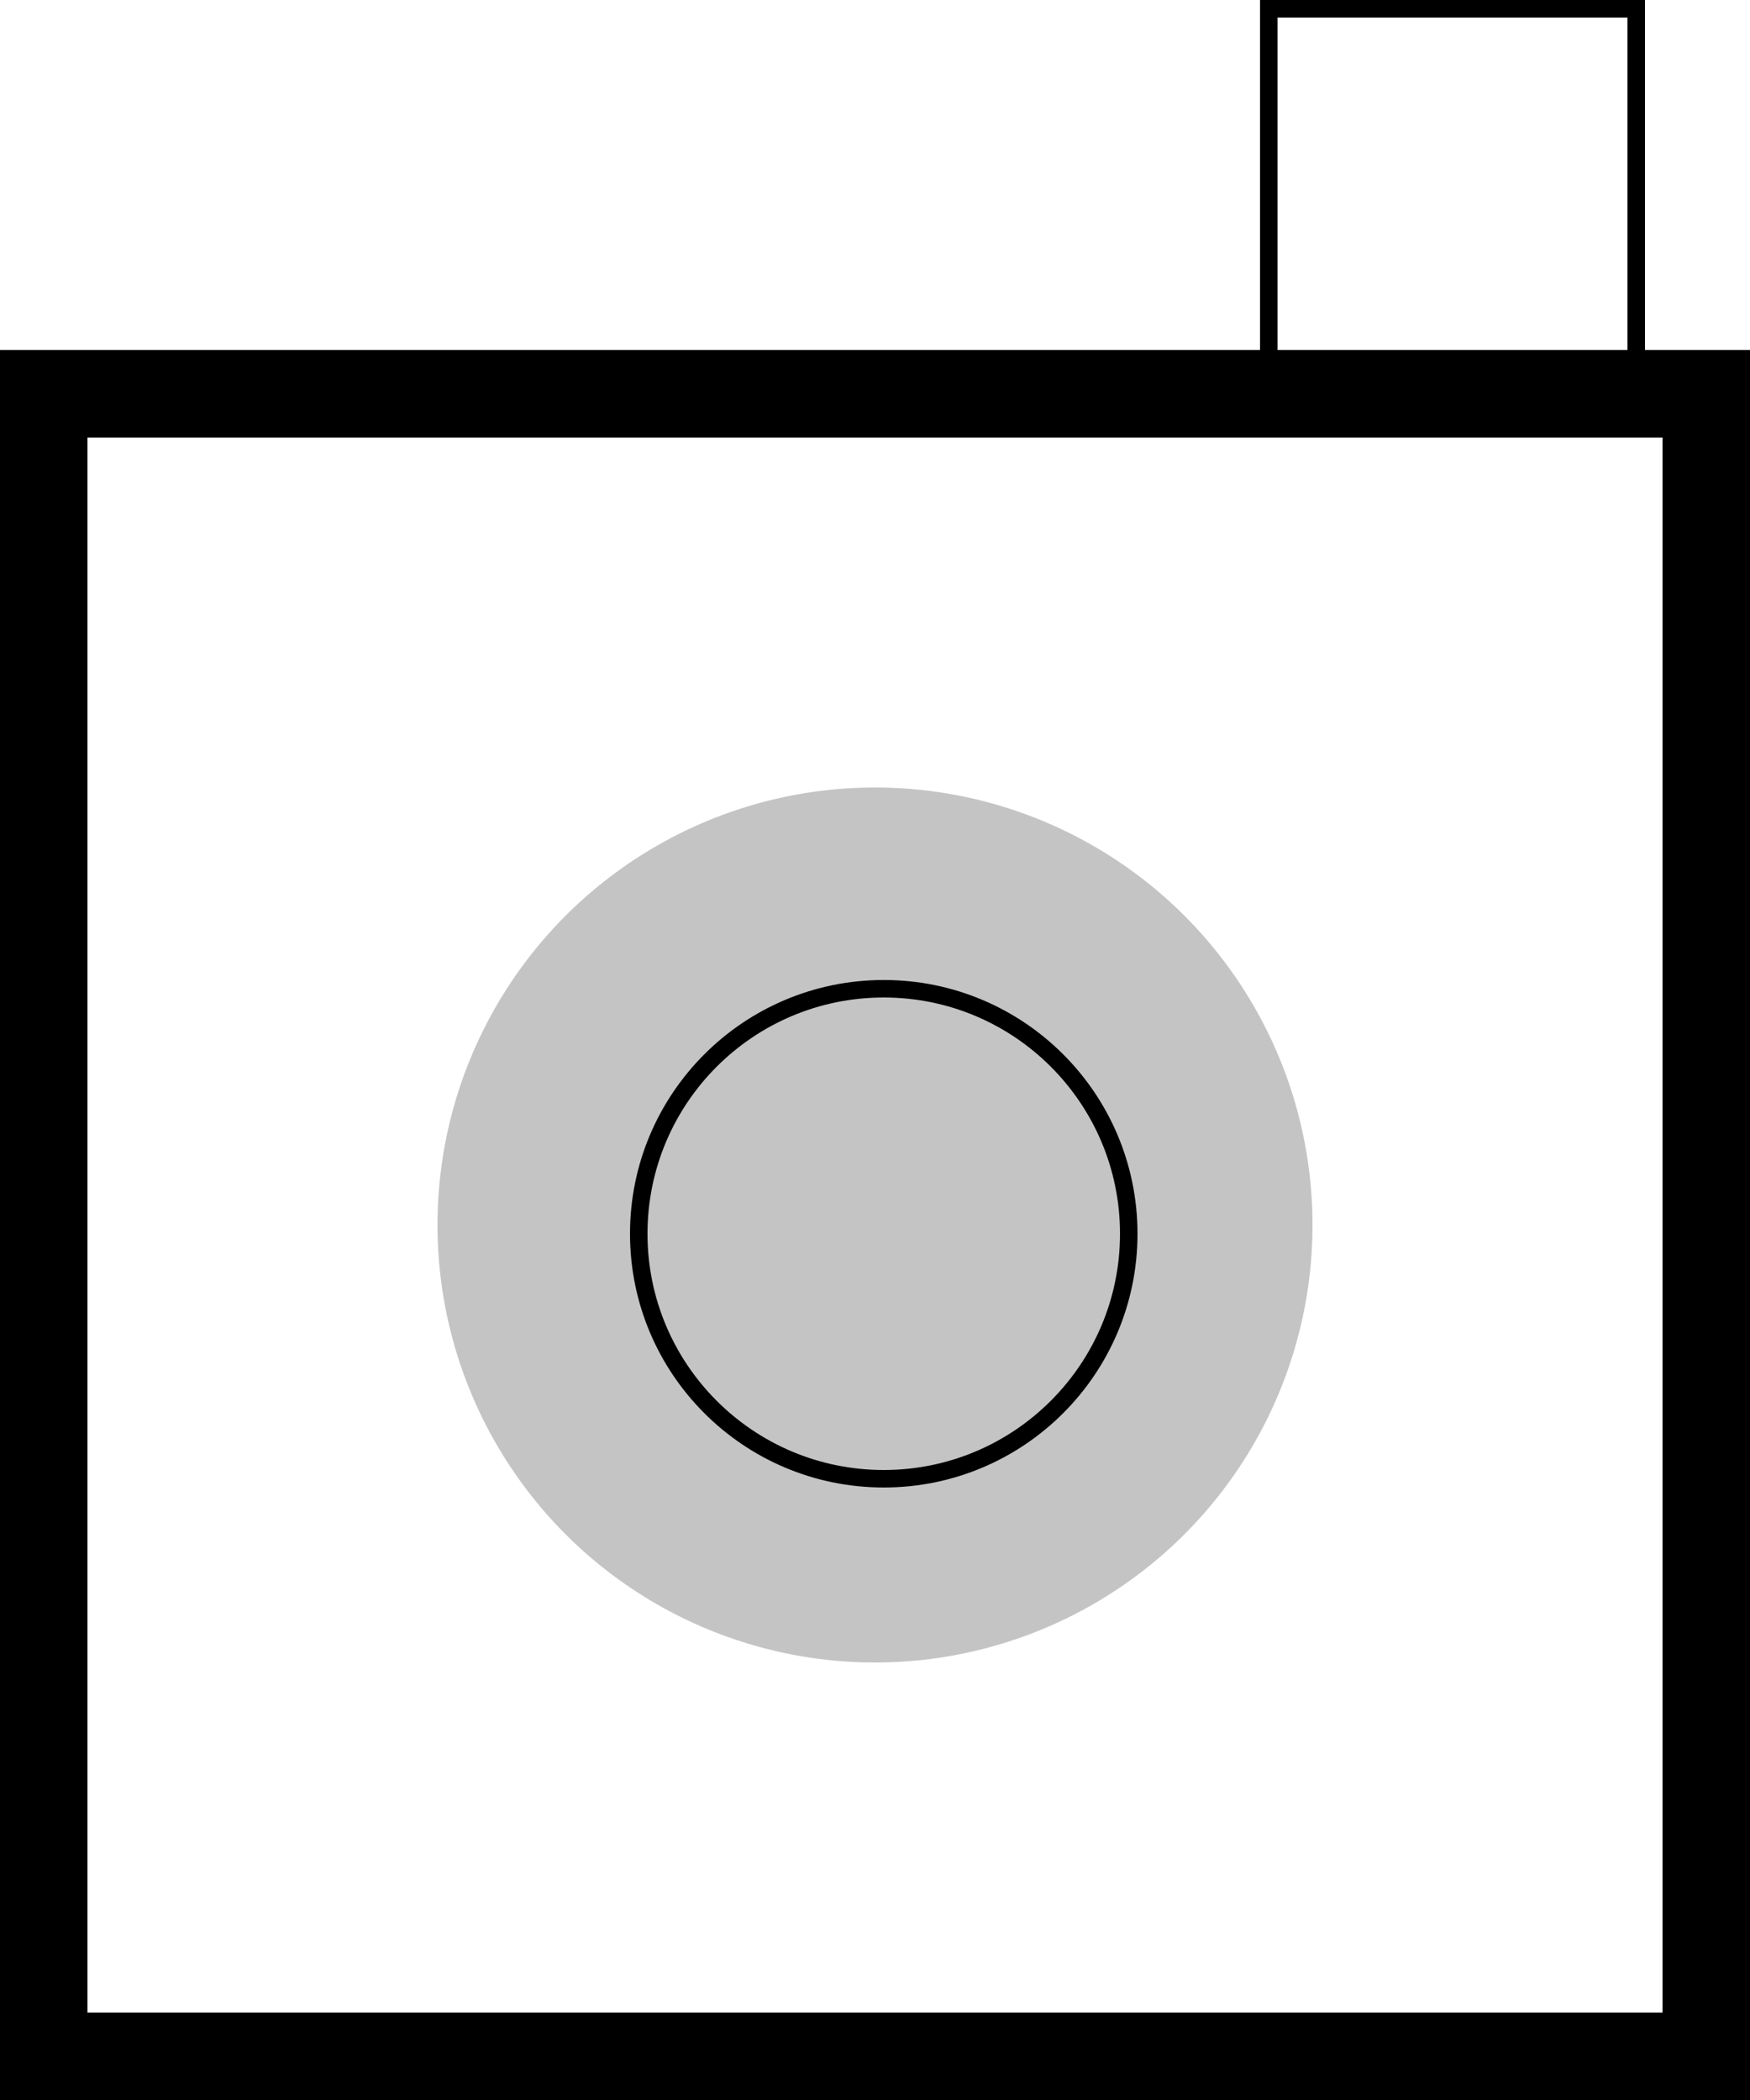 <svg width="100" height="120" viewBox="0 0 100 120" fill="none" xmlns="http://www.w3.org/2000/svg">
<rect x="2.5" y="22.5" width="95" height="95" stroke="black" stroke-width="5"/>
<circle cx="50" cy="70" r="25" fill="#C4C4C4"/>
<rect x="72.5" y="0.5" width="21" height="21" stroke="black"/>
<circle cx="50.5" cy="70.5" r="14" stroke="black"/>
</svg>
